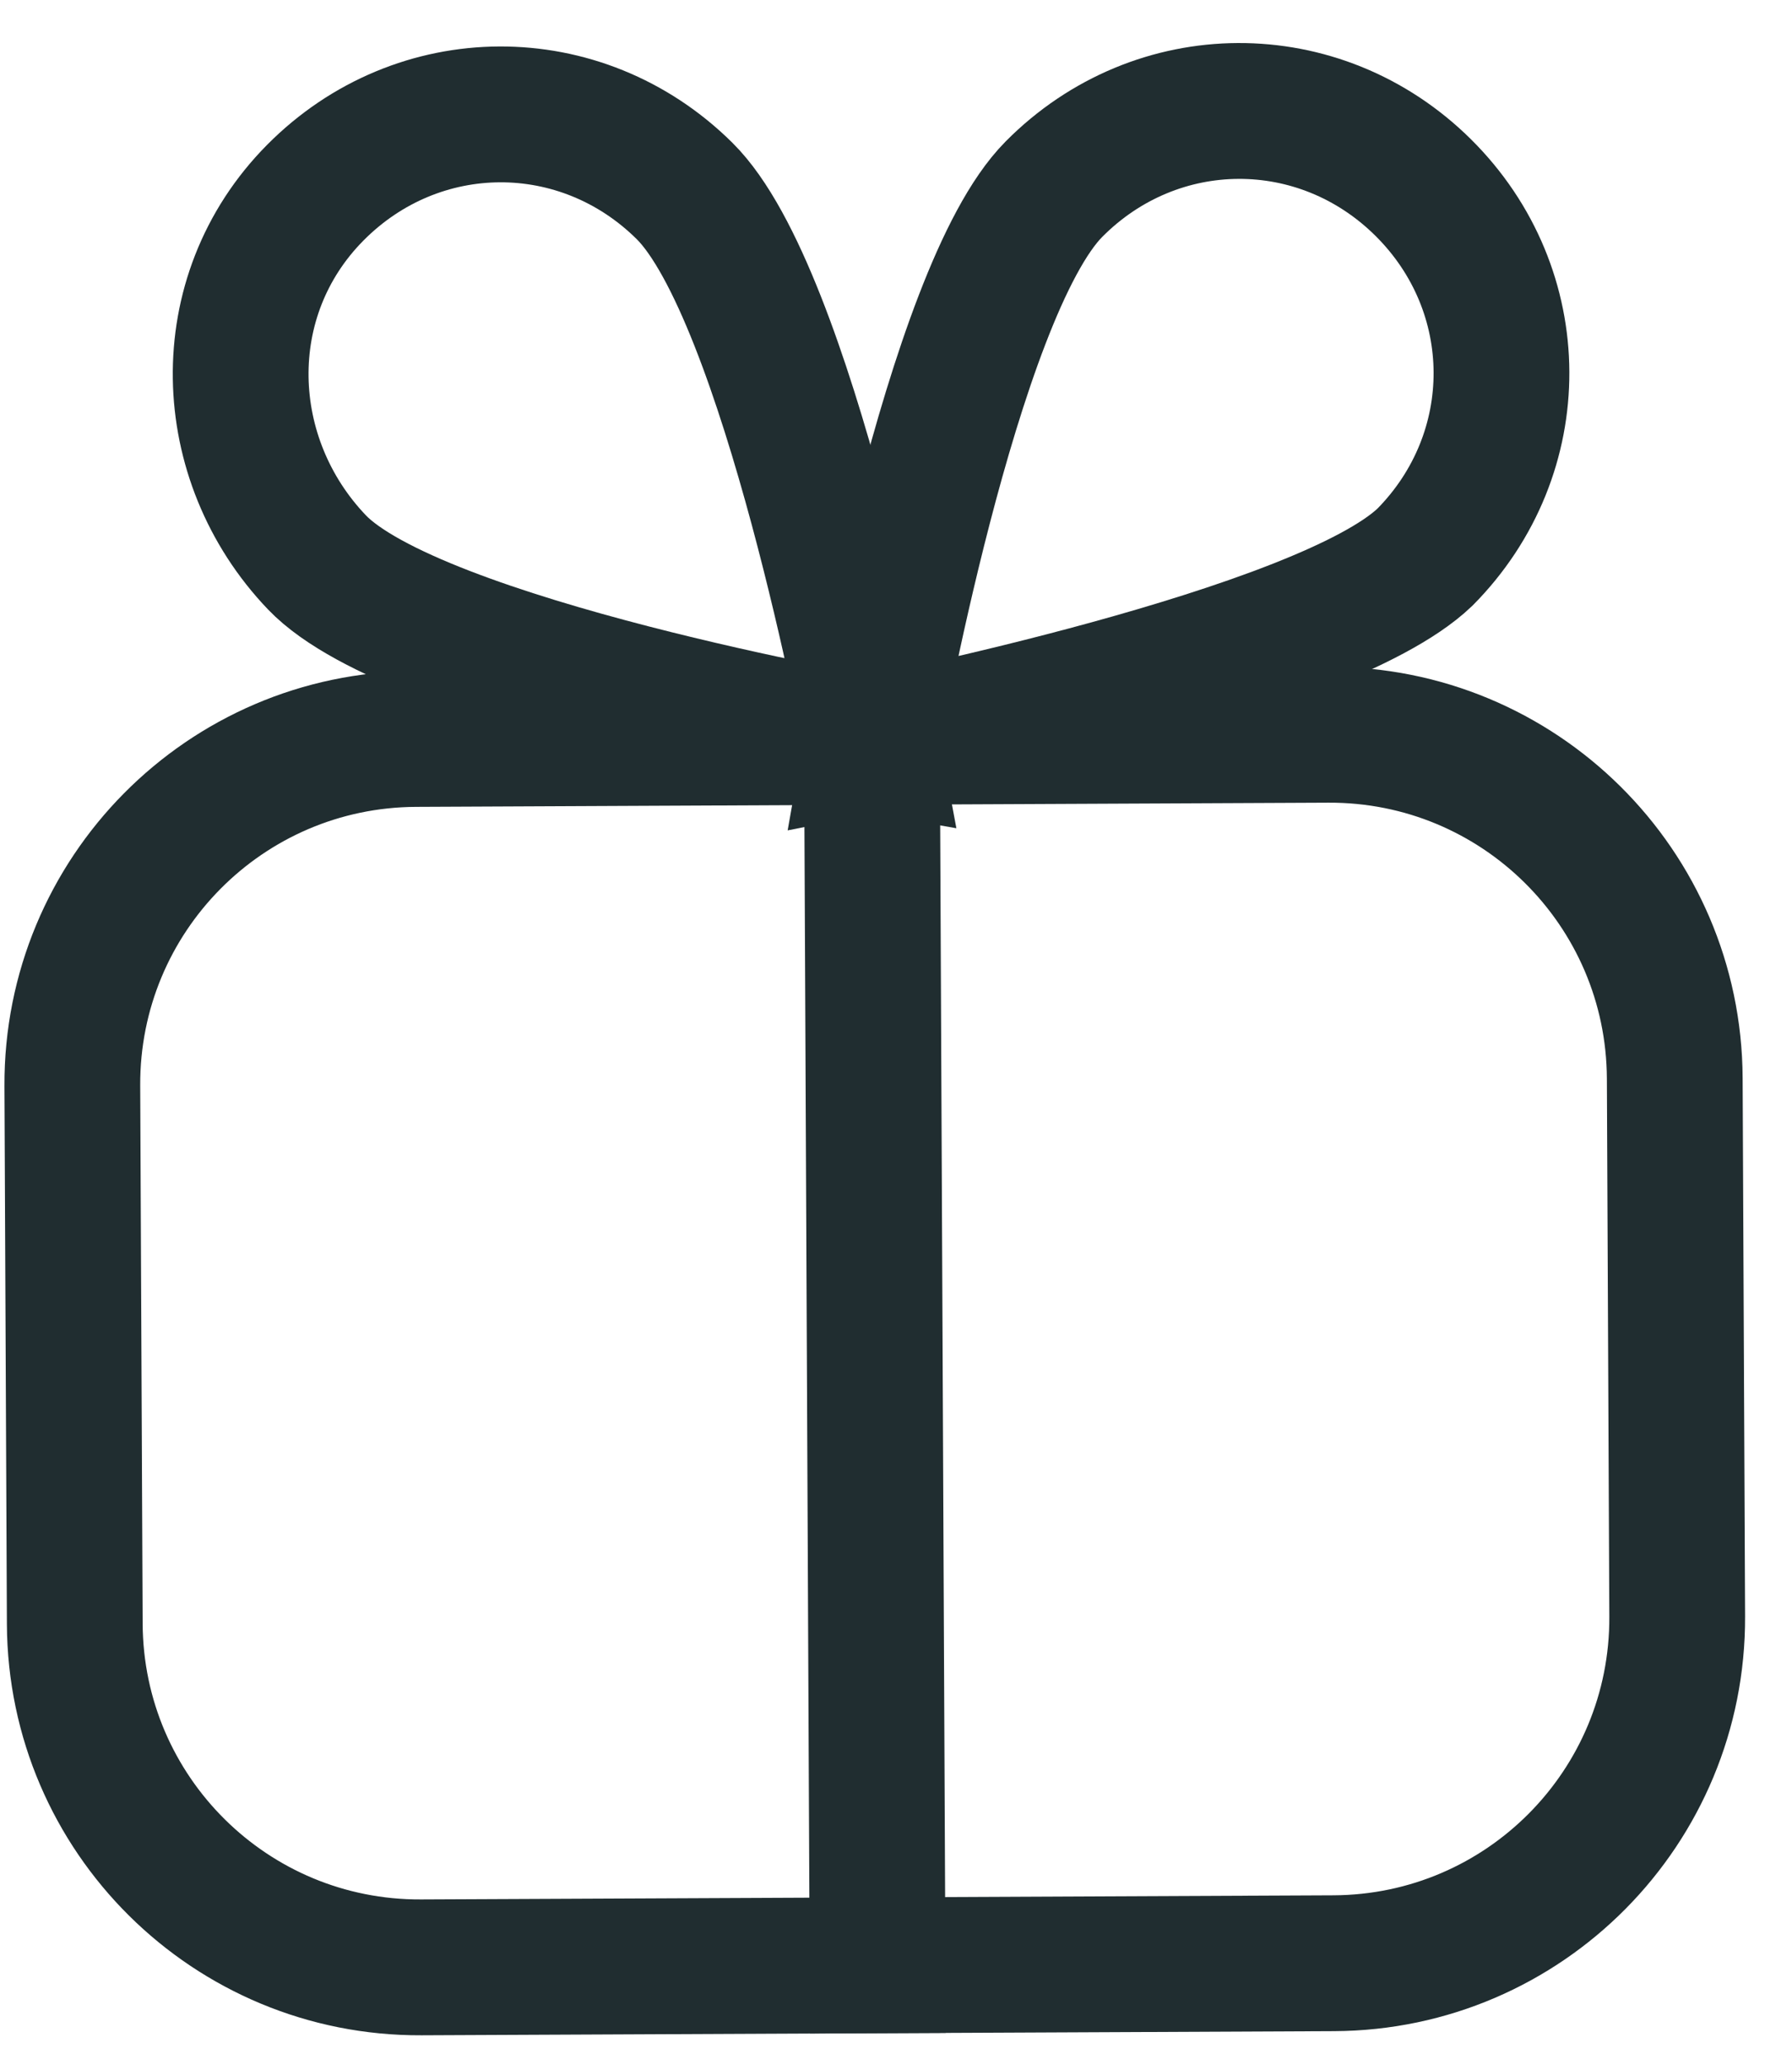 <svg width="33" height="38" viewBox="0 0 33 38" fill="none" xmlns="http://www.w3.org/2000/svg">
<path d="M24.563 36.13L7.758 36.206C4.248 36.223 1.393 33.394 1.377 29.884L1.332 19.981C1.316 16.47 4.144 13.616 7.655 13.599L24.459 13.522C27.97 13.506 30.825 16.335 30.841 19.845L30.886 29.748C30.902 33.259 28.074 36.113 24.563 36.13Z" stroke="#202D30" stroke-width="2.5"/>
<path d="M19.407 3.483C21.299 1.574 24.3 1.56 26.209 3.452C28.118 5.344 28.132 8.345 26.24 10.254C24.348 12.064 16.052 13.702 16.052 13.702C16.052 13.702 17.515 5.393 19.407 3.483Z" stroke="#202D30" stroke-width="2.5" stroke-miterlimit="10"/>
<path d="M12.607 3.515C10.698 1.623 7.697 1.637 5.805 3.547C3.913 5.456 4.026 8.457 5.836 10.349C7.645 12.241 16.055 13.703 16.055 13.703C16.055 13.703 14.516 5.407 12.607 3.515Z" stroke="#202D30" stroke-width="2.5" stroke-miterlimit="10"/>
<path d="M16.055 13.312L16.166 37.418" stroke="#202D30" stroke-width="2.5" stroke-miterlimit="10"/>
</svg>
